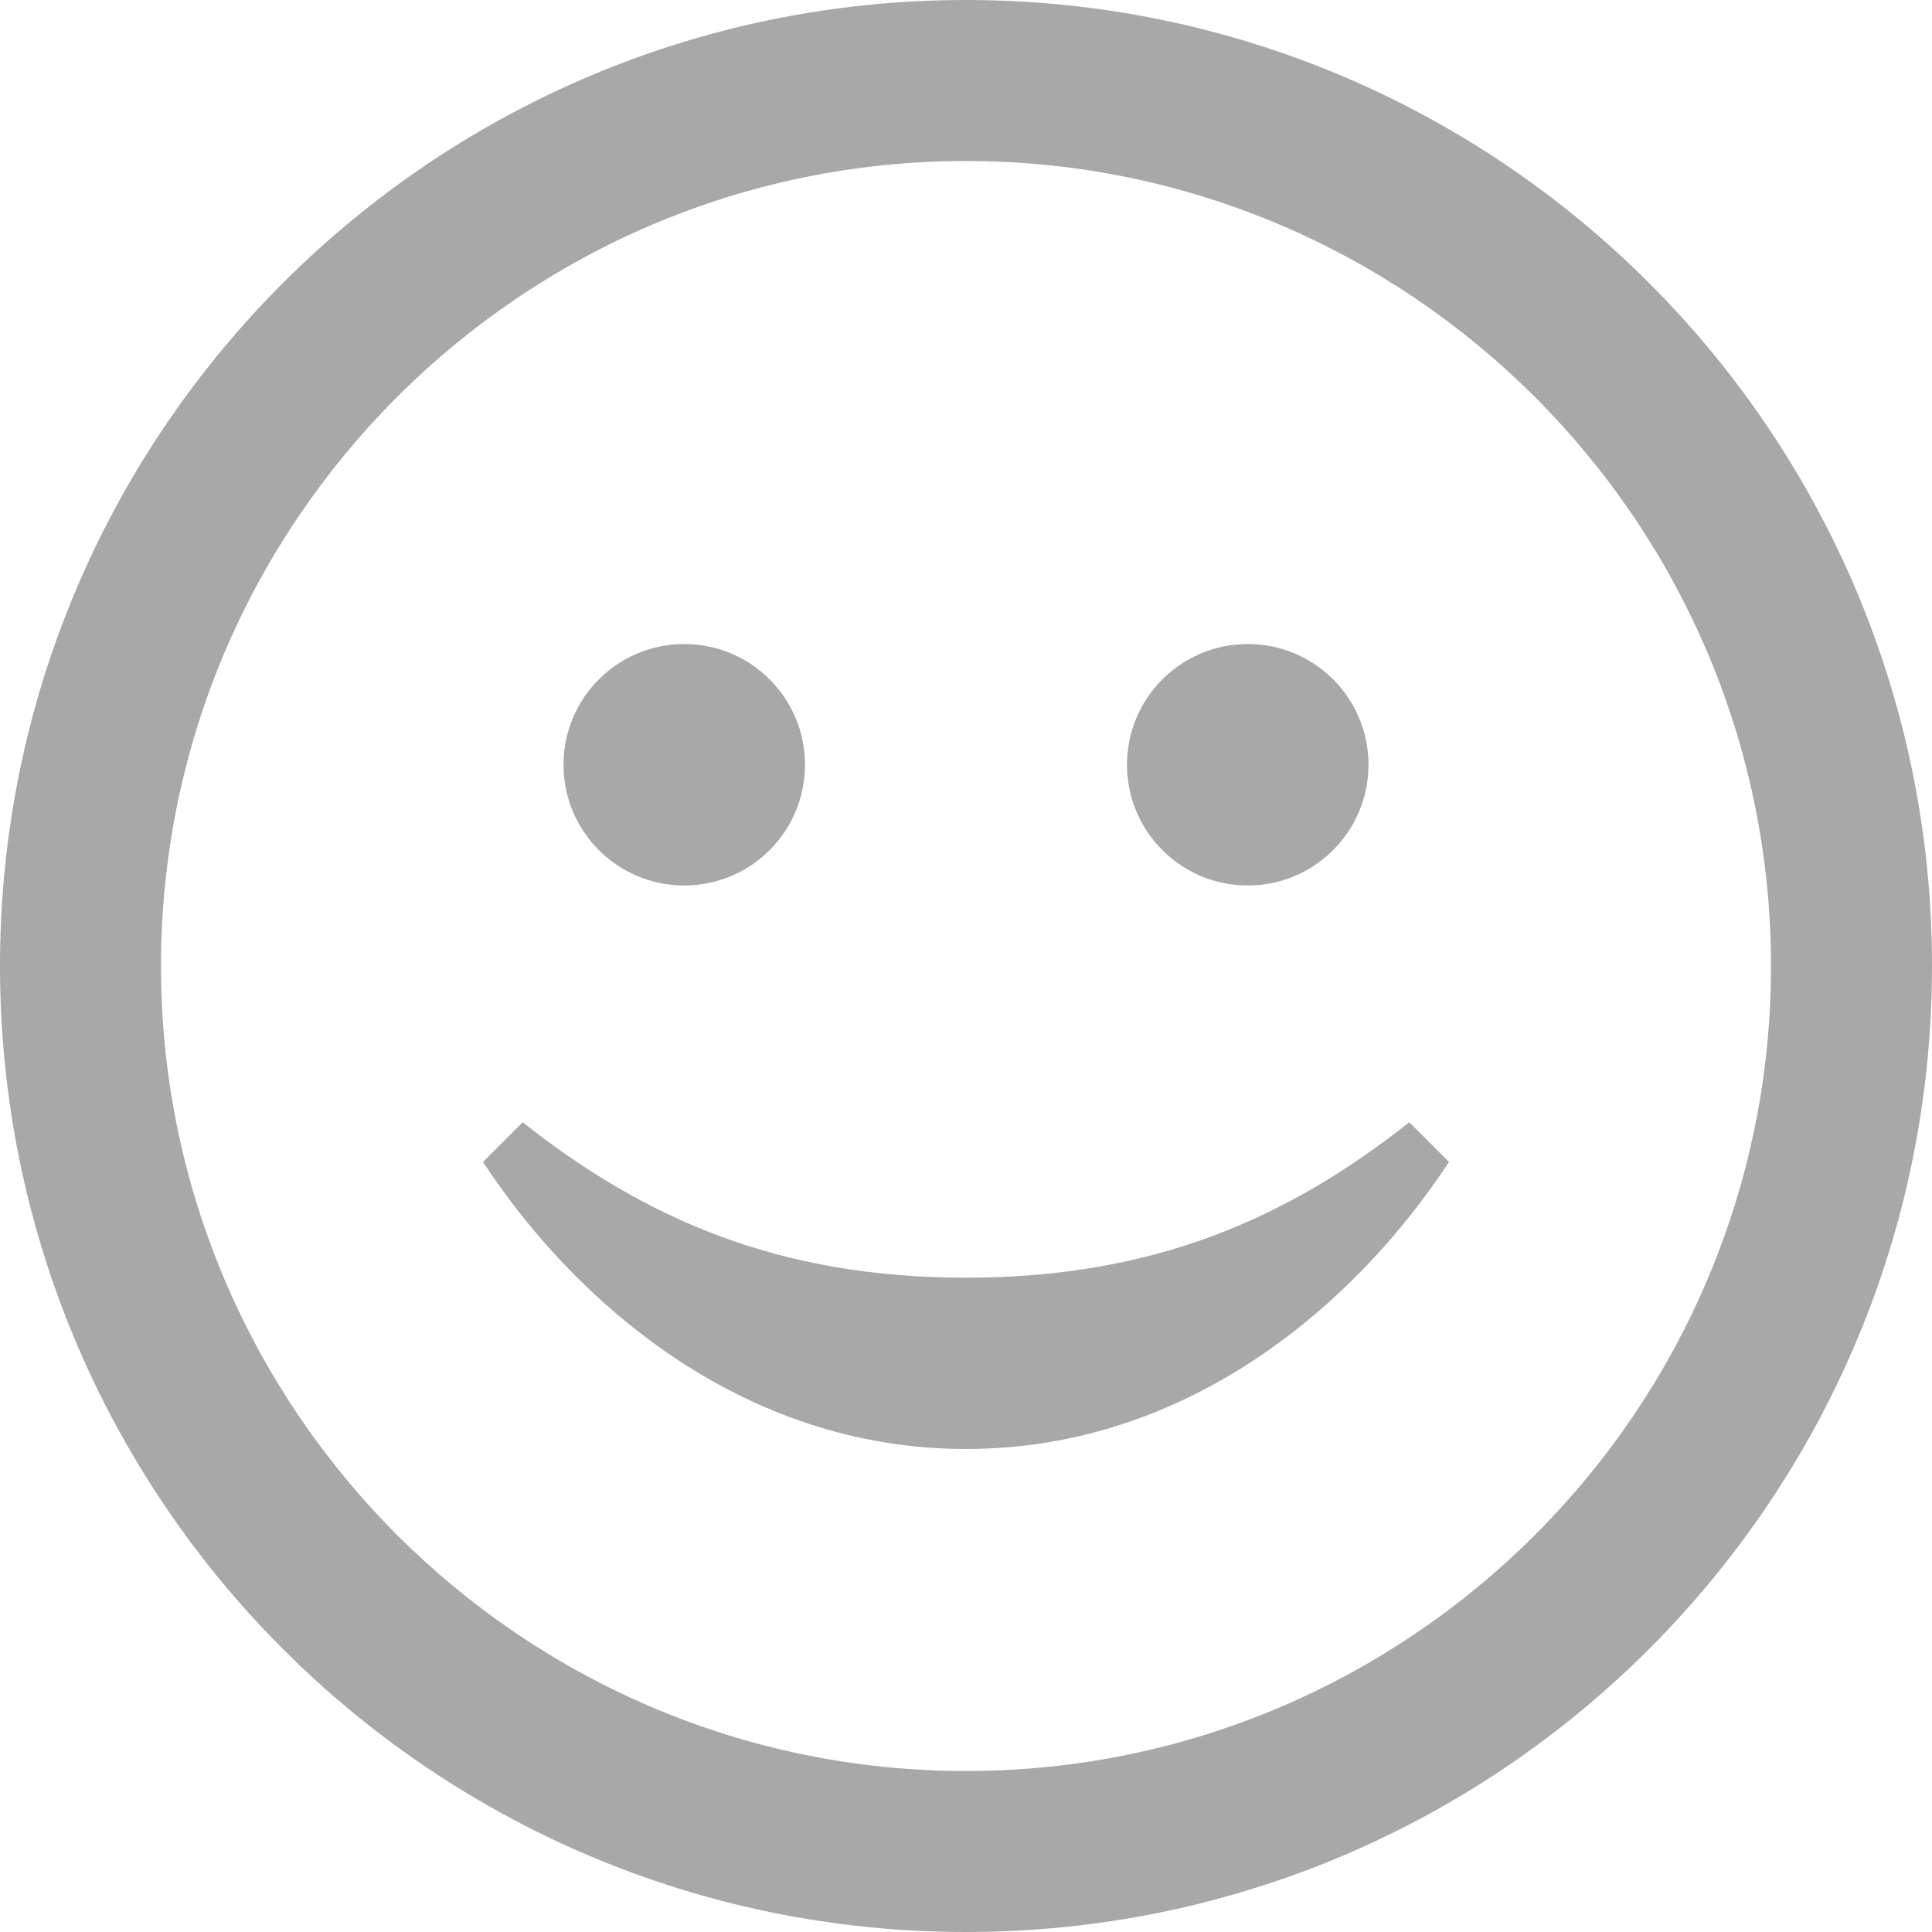 <svg width="24" height="24" viewBox="0 0 24 24" fill="none" xmlns="http://www.w3.org/2000/svg">
<path d="M12 2C17.514 2 22 6.486 22 12C22 17.514 17.514 22 12 22C6.486 22 2 17.514 2 12C2 6.486 6.486 2 12 2ZM12 0C5.373 0 0 5.373 0 12C0 18.627 5.373 24 12 24C18.627 24 24 18.627 24 12C24 5.373 18.627 0 12 0ZM17.507 13.941C15.995 15.136 14.333 15.872 12.001 15.872C9.667 15.872 8.005 15.136 6.493 13.941L6 14.434C7.127 16.154 9.2 18 12.001 18C14.801 18 16.873 16.154 18 14.434L17.507 13.941ZM8.5 8C7.672 8 7 8.671 7 9.5C7 10.329 7.672 11 8.5 11C9.328 11 10 10.329 10 9.5C10 8.671 9.328 8 8.5 8ZM15.5 8C14.672 8 14 8.671 14 9.5C14 10.329 14.672 11 15.5 11C16.328 11 17 10.329 17 9.5C17 8.671 16.328 8 15.5 8Z" fill="#A8A8A8"/>
</svg>
